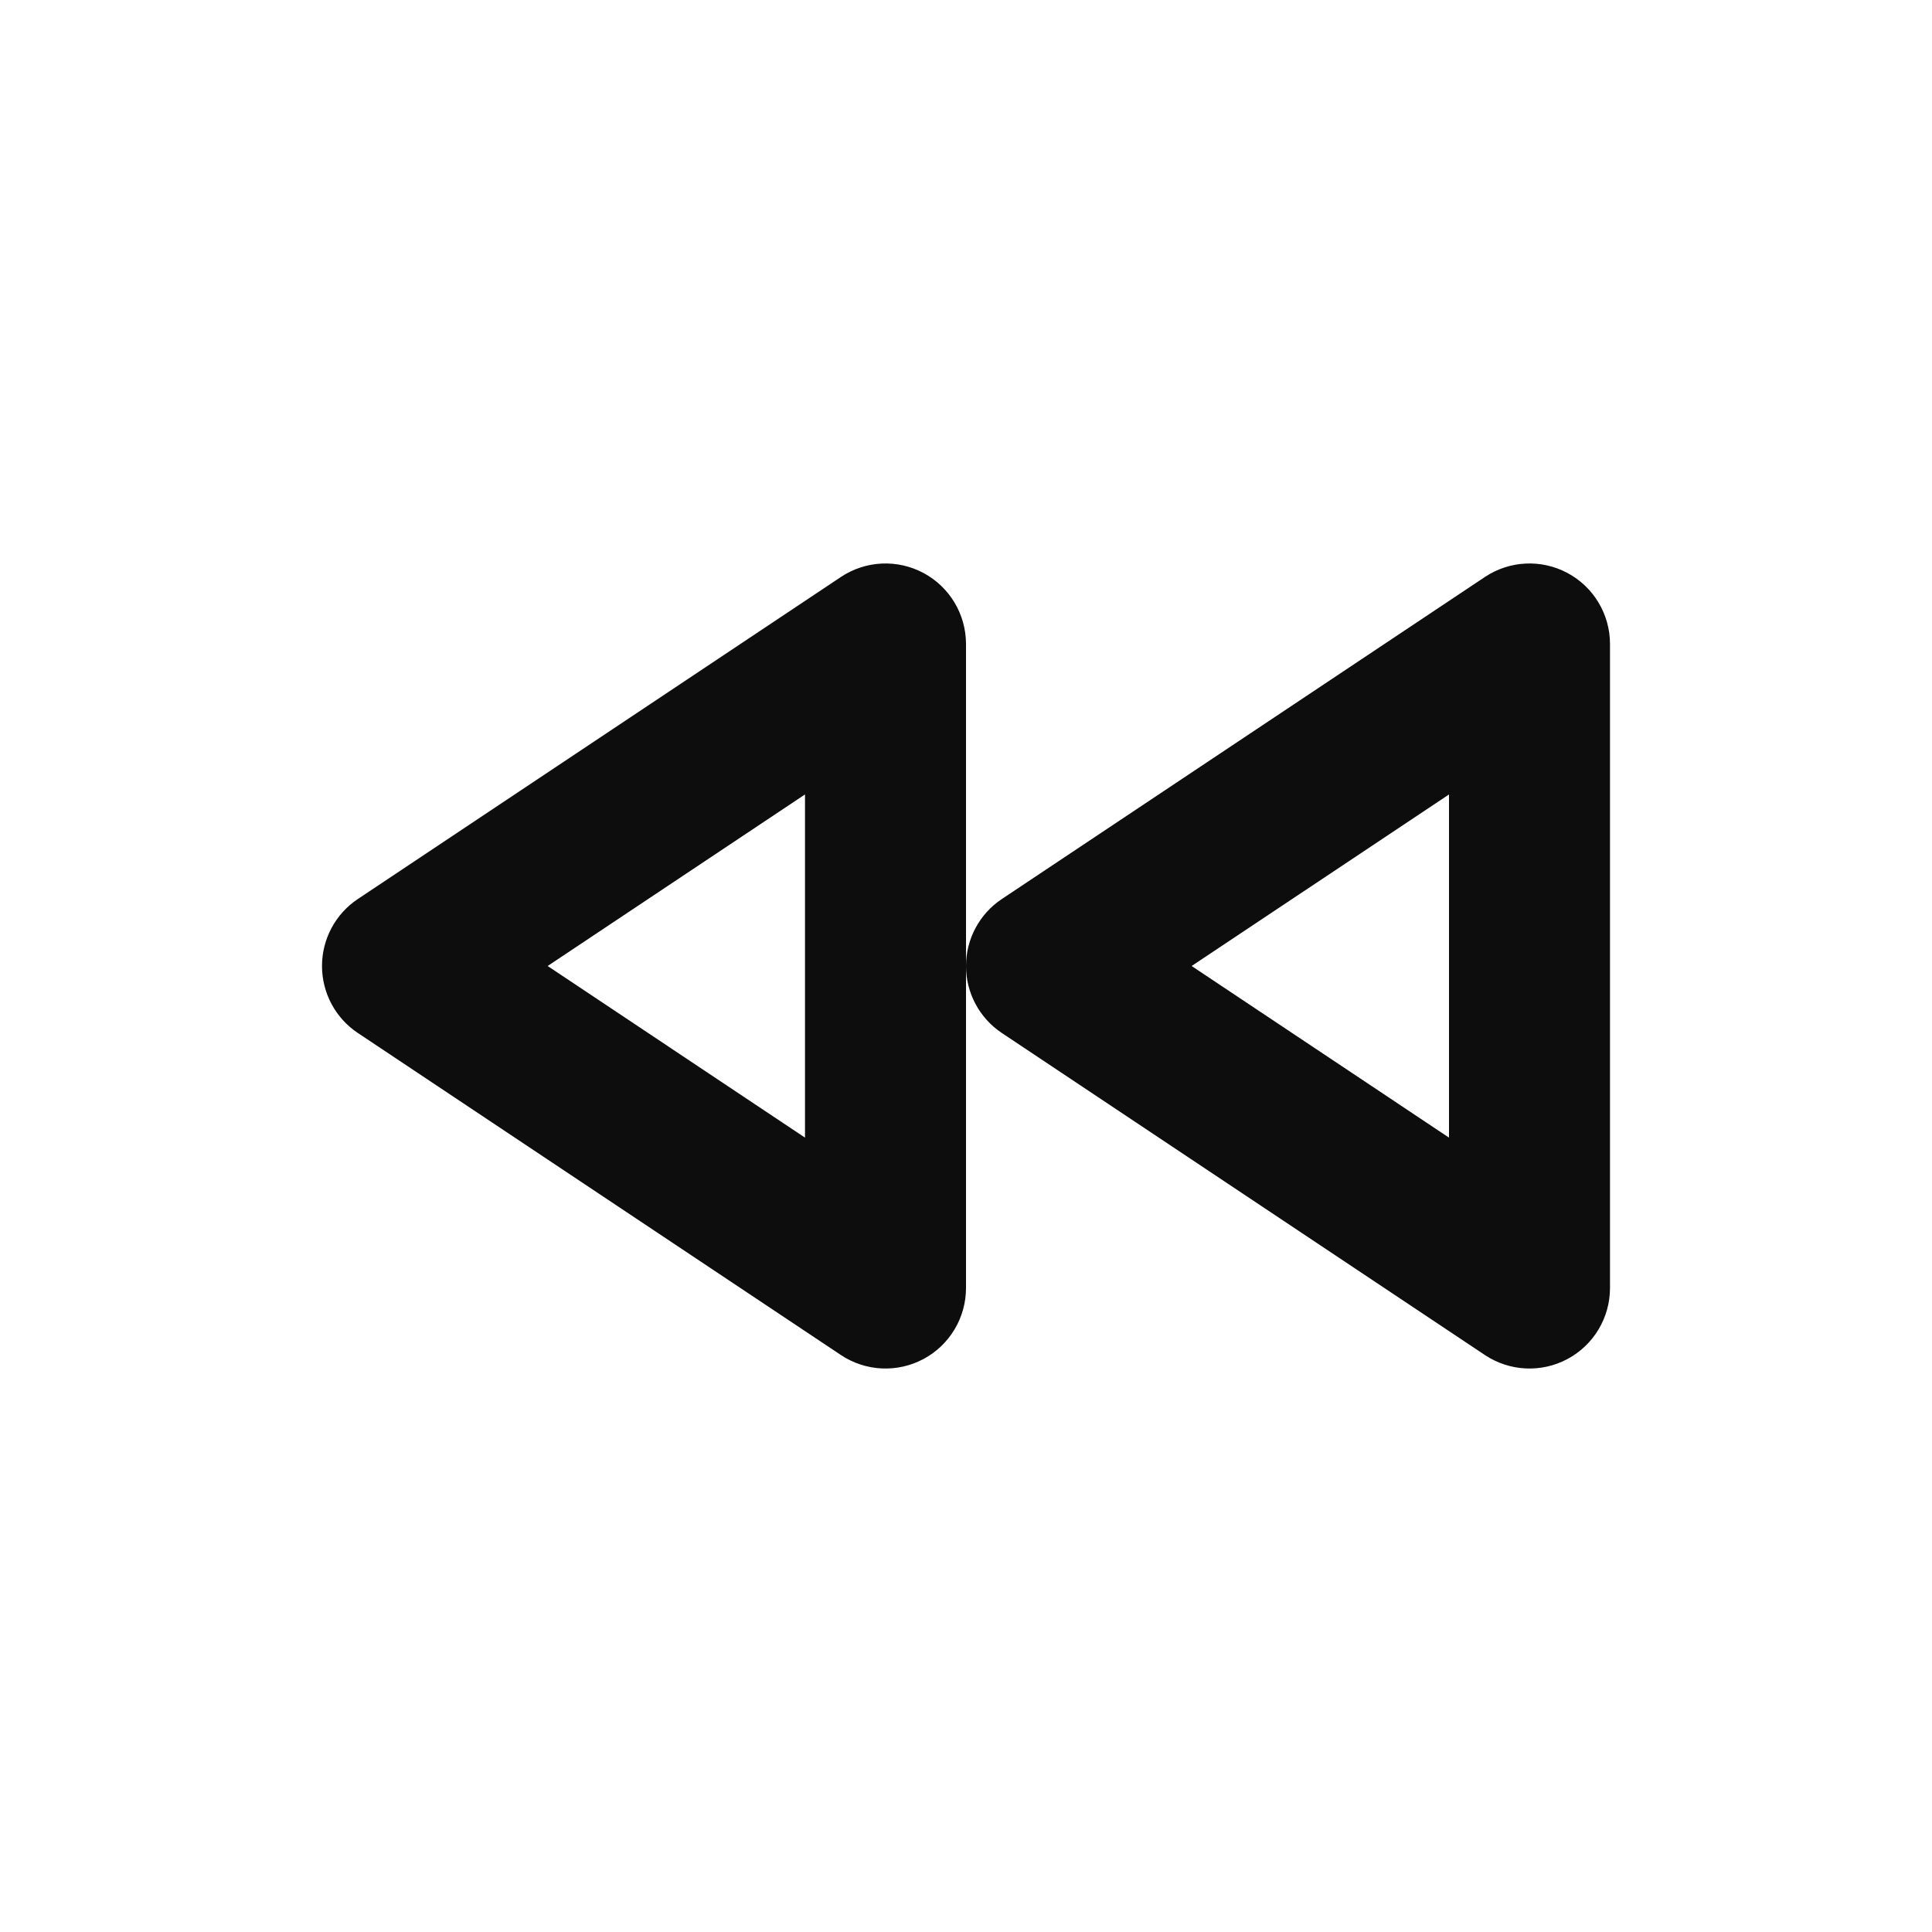 <svg width="24" height="24" viewBox="0 0 24 24" fill="none" xmlns="http://www.w3.org/2000/svg">
<path fill-rule="evenodd" clip-rule="evenodd" d="M19.472 16.882C19.147 17.056 18.752 17.037 18.445 16.832L12.445 12.832C12.167 12.647 12 12.334 12 12C12 11.666 12.167 11.353 12.445 11.168L18.445 7.168C18.752 6.963 19.147 6.944 19.472 7.118C19.797 7.292 20 7.631 20 8V16C20 16.369 19.797 16.708 19.472 16.882ZM18 14.132V9.869L14.803 12L18 14.132Z" fill="#0D0D0D"/>
<path fill-rule="evenodd" clip-rule="evenodd" d="M11.472 16.882C11.147 17.056 10.752 17.037 10.445 16.832L4.445 12.832C4.167 12.647 4 12.334 4 12C4 11.666 4.167 11.353 4.445 11.168L10.445 7.168C10.752 6.963 11.147 6.944 11.472 7.118C11.797 7.292 12 7.631 12 8V16C12 16.369 11.797 16.708 11.472 16.882ZM10 14.132V9.869L6.803 12L10 14.132Z" fill="#0D0D0D"/>
</svg>
